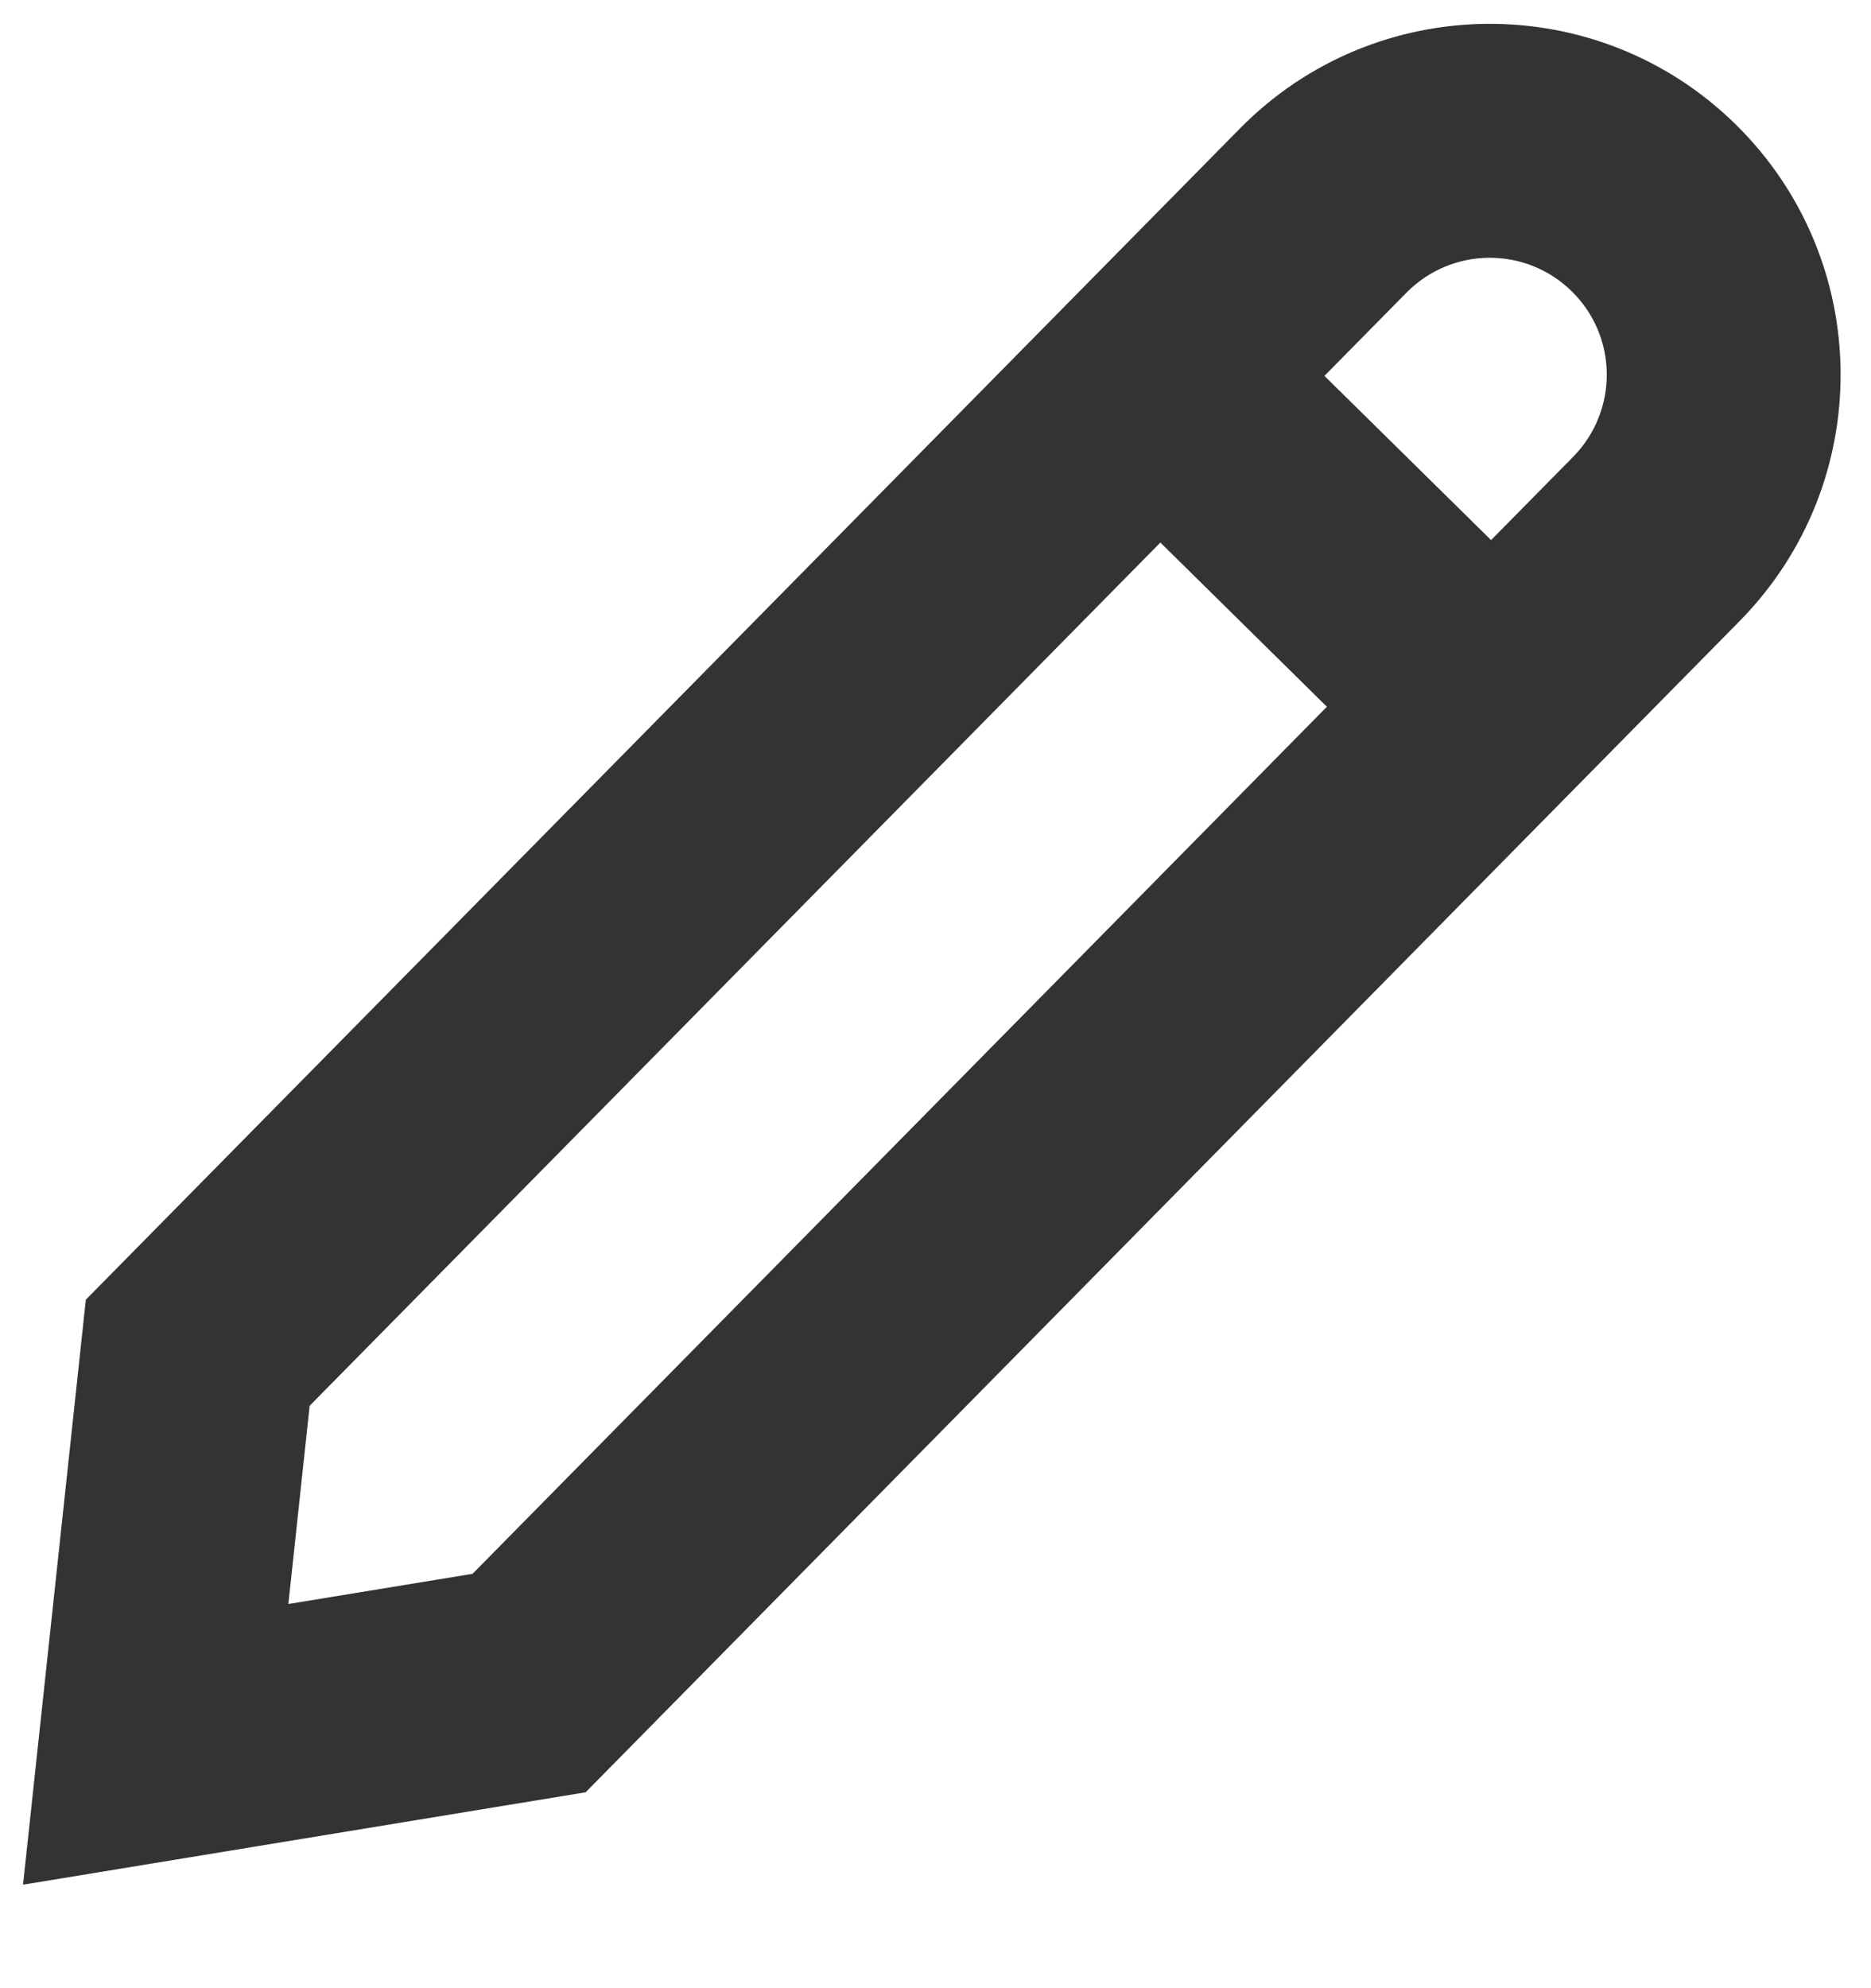 <svg width="16" height="17" viewBox="0 0 16 17" fill="#333333" xmlns="http://www.w3.org/2000/svg">
<path fill-rule="evenodd" clip-rule="evenodd" d="M11.347 6.043L4.041 13.457L2.466 13.715L2.648 12.02L9.923 4.639L11.347 6.043ZM12.751 4.618L13.453 3.906C13.84 3.512 13.836 2.879 13.442 2.492C13.049 2.104 12.416 2.109 12.028 2.502L11.326 3.214L12.751 4.618ZM14.877 5.31L5.008 15.325L0.197 16.115L0.734 11.113L10.604 1.098C11.767 -0.082 13.666 -0.096 14.846 1.067C16.026 2.23 16.04 4.129 14.877 5.31Z" />
</svg>
